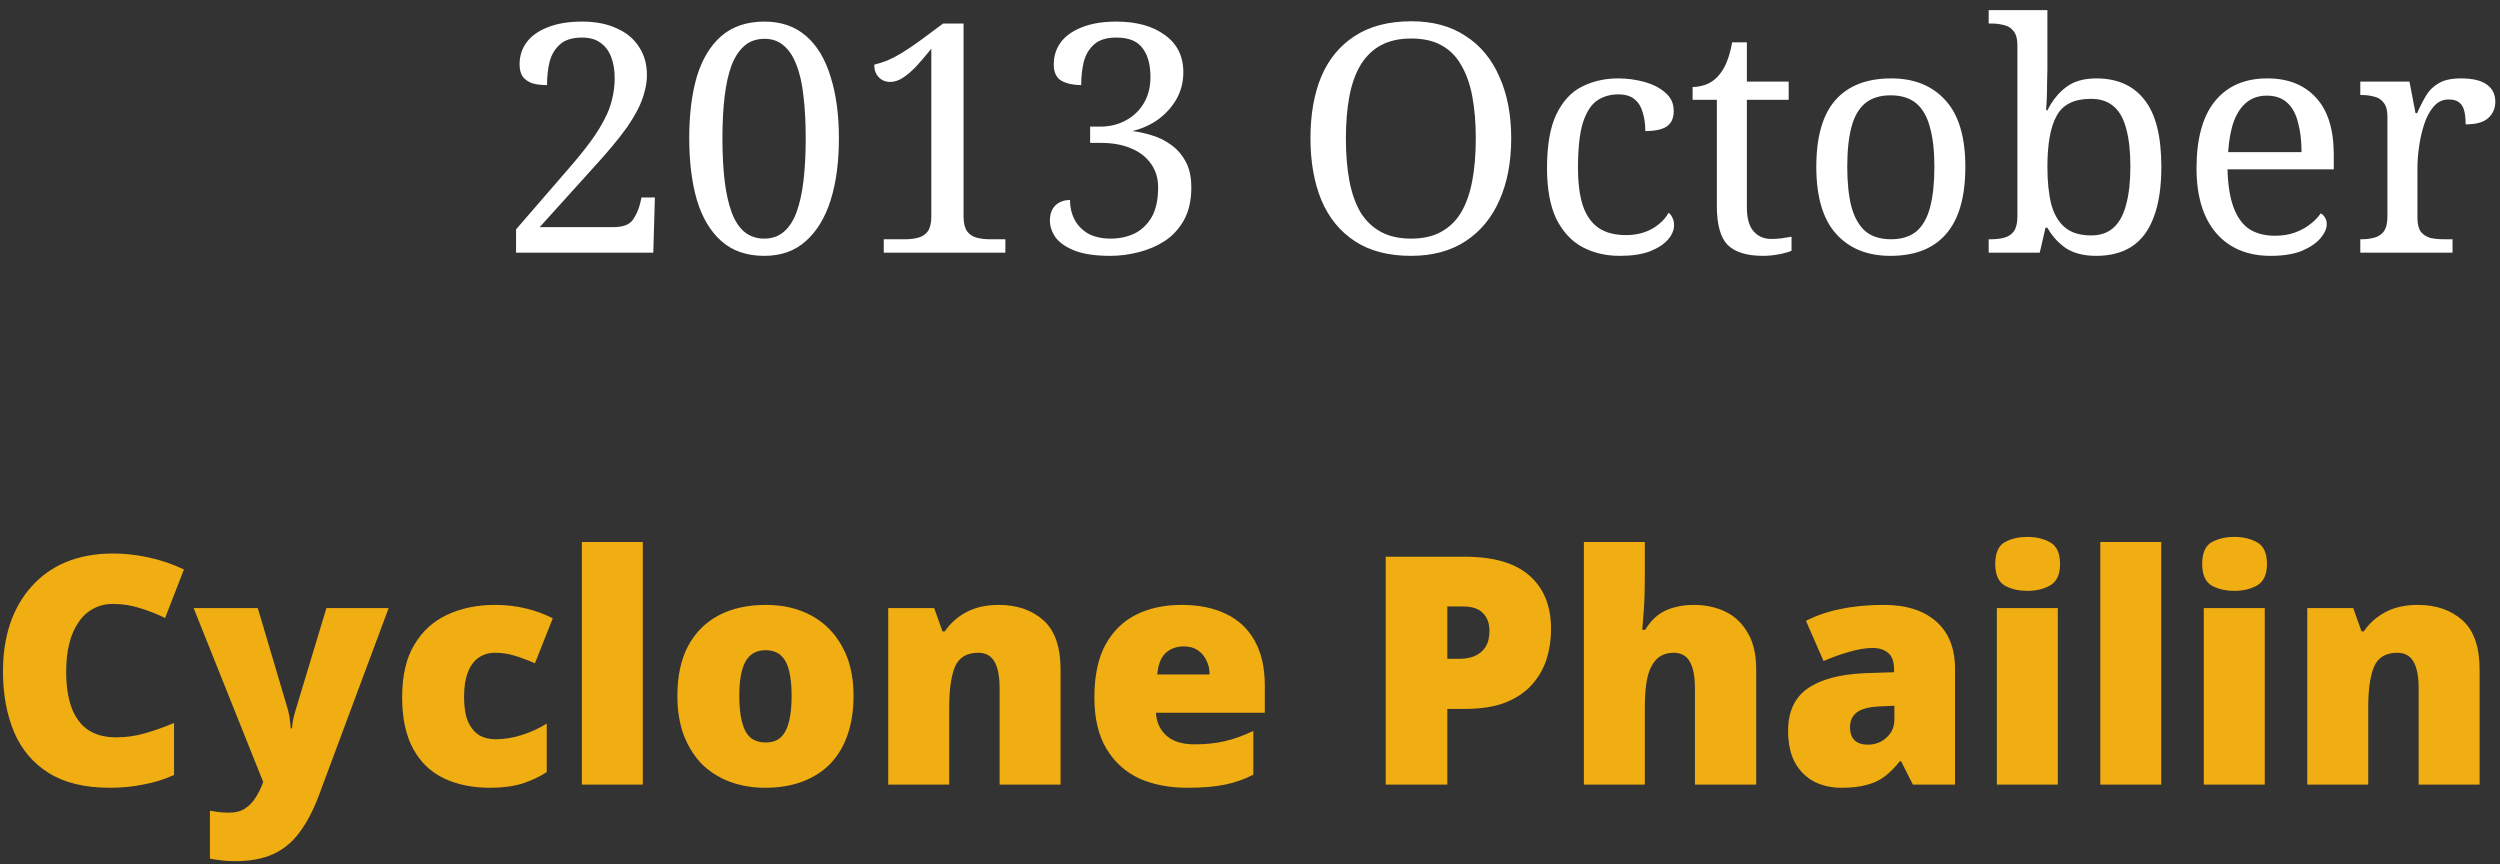 <svg width="188" height="65" viewBox="0 0 188 65" fill="none" xmlns="http://www.w3.org/2000/svg">
<rect x="0" y="0" width="188" height="65" fill="#333333" stroke="none"/>
<path d="M38.808 19L38.808 17.248L42.816 12.616C43.456 11.88 43.992 11.216 44.424 10.624C44.856 10.032 45.2 9.48 45.456 8.968C45.728 8.456 45.92 7.952 46.032 7.456C46.16 6.944 46.224 6.416 46.224 5.872C46.224 5.264 46.136 4.736 45.96 4.288C45.784 3.824 45.512 3.464 45.144 3.208C44.792 2.952 44.336 2.824 43.776 2.824C43.056 2.824 42.504 2.992 42.12 3.328C41.736 3.664 41.472 4.104 41.328 4.648C41.2 5.176 41.136 5.76 41.136 6.4C40.752 6.4 40.4 6.36 40.08 6.28C39.776 6.184 39.528 6.024 39.336 5.8C39.16 5.56 39.072 5.24 39.072 4.84C39.072 4.216 39.248 3.664 39.6 3.184C39.952 2.704 40.48 2.328 41.184 2.056C41.888 1.768 42.752 1.624 43.776 1.624C44.784 1.624 45.648 1.792 46.368 2.128C47.104 2.448 47.664 2.912 48.048 3.52C48.448 4.112 48.648 4.816 48.648 5.632C48.648 6.08 48.584 6.52 48.456 6.952C48.344 7.384 48.176 7.816 47.952 8.248C47.728 8.68 47.456 9.128 47.136 9.592C46.816 10.04 46.448 10.512 46.032 11.008C45.616 11.504 45.152 12.032 44.64 12.592L40.584 17.08H46.128C46.848 17.08 47.336 16.896 47.592 16.528C47.848 16.16 48.032 15.744 48.144 15.28L48.24 14.848H49.248L49.128 19L38.808 19ZM57.47 19.24C56.158 19.24 55.086 18.872 54.254 18.136C53.422 17.4 52.806 16.368 52.406 15.04C52.022 13.712 51.83 12.16 51.83 10.384C51.83 8.608 52.022 7.064 52.406 5.752C52.806 4.44 53.422 3.424 54.254 2.704C55.086 1.984 56.166 1.624 57.494 1.624C58.742 1.624 59.782 1.984 60.614 2.704C61.446 3.424 62.062 4.448 62.462 5.776C62.878 7.088 63.086 8.632 63.086 10.408C63.086 12.184 62.878 13.736 62.462 15.064C62.046 16.376 61.422 17.4 60.59 18.136C59.774 18.872 58.734 19.24 57.47 19.24ZM57.47 17.944C58.046 17.944 58.534 17.776 58.934 17.44C59.334 17.104 59.654 16.616 59.894 15.976C60.134 15.32 60.31 14.528 60.422 13.6C60.534 12.656 60.59 11.592 60.59 10.408C60.59 9.224 60.534 8.168 60.422 7.24C60.326 6.312 60.15 5.528 59.894 4.888C59.654 4.248 59.334 3.76 58.934 3.424C58.55 3.088 58.07 2.92 57.494 2.92C56.902 2.92 56.406 3.088 56.006 3.424C55.606 3.76 55.278 4.248 55.022 4.888C54.782 5.528 54.606 6.312 54.494 7.24C54.382 8.168 54.326 9.224 54.326 10.408C54.326 11.592 54.382 12.656 54.494 13.6C54.606 14.528 54.782 15.32 55.022 15.976C55.262 16.616 55.582 17.104 55.982 17.44C56.398 17.776 56.894 17.944 57.47 17.944ZM66.46 19V17.992H68.068C68.436 17.992 68.764 17.952 69.052 17.872C69.356 17.792 69.596 17.632 69.772 17.392C69.948 17.136 70.036 16.76 70.036 16.264V3.664C69.636 4.16 69.26 4.6 68.908 4.984C68.556 5.352 68.22 5.64 67.9 5.848C67.58 6.056 67.26 6.16 66.94 6.16C66.588 6.16 66.3 6.04 66.076 5.8C65.852 5.56 65.74 5.248 65.74 4.864C66.06 4.784 66.388 4.68 66.724 4.552C67.06 4.408 67.428 4.216 67.828 3.976C68.244 3.72 68.716 3.4 69.244 3.016L70.924 1.768H72.46V16.264C72.46 16.76 72.548 17.136 72.724 17.392C72.9 17.632 73.14 17.792 73.444 17.872C73.748 17.952 74.076 17.992 74.428 17.992L75.604 17.992V19L66.46 19ZM83.49 19.24C82.434 19.24 81.57 19.12 80.898 18.88C80.227 18.624 79.731 18.296 79.41 17.896C79.106 17.48 78.954 17.04 78.954 16.576C78.954 16.096 79.091 15.72 79.362 15.448C79.65 15.176 80.019 15.04 80.466 15.04C80.466 15.6 80.587 16.104 80.826 16.552C81.067 16.984 81.41 17.328 81.859 17.584C82.323 17.824 82.874 17.944 83.514 17.944C84.154 17.944 84.739 17.824 85.266 17.584C85.811 17.328 86.251 16.92 86.587 16.36C86.922 15.8 87.091 15.04 87.091 14.08C87.091 13.408 86.915 12.824 86.562 12.328C86.21 11.816 85.707 11.424 85.05 11.152C84.41 10.88 83.642 10.744 82.746 10.744H81.978V9.52H82.746C83.451 9.52 84.082 9.368 84.642 9.064C85.219 8.76 85.674 8.328 86.01 7.768C86.347 7.208 86.514 6.552 86.514 5.8C86.514 4.856 86.314 4.128 85.915 3.616C85.531 3.088 84.874 2.824 83.947 2.824C83.227 2.824 82.674 2.992 82.29 3.328C81.906 3.664 81.642 4.104 81.499 4.648C81.371 5.176 81.306 5.76 81.306 6.4C80.731 6.4 80.243 6.296 79.843 6.088C79.442 5.864 79.243 5.448 79.243 4.84C79.243 4.216 79.418 3.664 79.77 3.184C80.123 2.704 80.65 2.328 81.355 2.056C82.058 1.768 82.922 1.624 83.947 1.624C85.466 1.624 86.683 1.96 87.594 2.632C88.522 3.288 88.987 4.224 88.987 5.44C88.987 6.16 88.819 6.824 88.483 7.432C88.147 8.024 87.691 8.536 87.115 8.968C86.538 9.384 85.882 9.68 85.147 9.856C85.594 9.904 86.075 10.008 86.587 10.168C87.099 10.312 87.579 10.544 88.026 10.864C88.49 11.184 88.867 11.608 89.154 12.136C89.442 12.648 89.587 13.304 89.587 14.104C89.587 15.064 89.403 15.88 89.034 16.552C88.666 17.208 88.178 17.736 87.57 18.136C86.963 18.52 86.299 18.8 85.579 18.976C84.874 19.152 84.178 19.24 83.49 19.24ZM106.107 19.24C104.411 19.24 103.003 18.872 101.883 18.136C100.763 17.4 99.923 16.368 99.363 15.04C98.819 13.712 98.547 12.16 98.547 10.384C98.547 8.608 98.819 7.064 99.363 5.752C99.923 4.44 100.763 3.424 101.883 2.704C103.019 1.968 104.435 1.6 106.131 1.6C107.747 1.6 109.107 1.968 110.211 2.704C111.331 3.424 112.179 4.448 112.755 5.776C113.347 7.088 113.643 8.632 113.643 10.408C113.643 12.184 113.347 13.736 112.755 15.064C112.179 16.376 111.331 17.4 110.211 18.136C109.091 18.872 107.723 19.24 106.107 19.24ZM106.107 17.944C107.003 17.944 107.755 17.776 108.363 17.44C108.987 17.104 109.491 16.616 109.875 15.976C110.259 15.32 110.539 14.528 110.715 13.6C110.891 12.656 110.979 11.592 110.979 10.408C110.979 9.224 110.891 8.168 110.715 7.24C110.539 6.312 110.259 5.528 109.875 4.888C109.507 4.232 109.011 3.736 108.387 3.4C107.779 3.064 107.027 2.896 106.131 2.896C105.235 2.896 104.475 3.064 103.851 3.4C103.227 3.736 102.715 4.232 102.315 4.888C101.931 5.528 101.651 6.312 101.475 7.24C101.299 8.168 101.211 9.224 101.211 10.408C101.211 11.592 101.299 12.656 101.475 13.6C101.651 14.528 101.931 15.32 102.315 15.976C102.715 16.616 103.227 17.104 103.851 17.44C104.475 17.776 105.227 17.944 106.107 17.944ZM121.808 19.24C120.752 19.24 119.808 19.016 118.976 18.568C118.16 18.12 117.512 17.416 117.032 16.456C116.568 15.48 116.336 14.208 116.336 12.64C116.336 10.928 116.568 9.584 117.032 8.608C117.512 7.616 118.152 6.92 118.952 6.52C119.768 6.104 120.68 5.896 121.688 5.896C122.36 5.896 123.016 5.984 123.656 6.16C124.296 6.336 124.824 6.608 125.24 6.976C125.656 7.328 125.864 7.784 125.864 8.344C125.864 8.712 125.784 9.008 125.624 9.232C125.464 9.456 125.224 9.616 124.904 9.712C124.6 9.808 124.208 9.856 123.728 9.856C123.728 9.344 123.664 8.88 123.536 8.464C123.424 8.048 123.224 7.72 122.936 7.48C122.648 7.224 122.232 7.096 121.688 7.096C121.08 7.096 120.544 7.256 120.08 7.576C119.632 7.896 119.28 8.456 119.024 9.256C118.784 10.056 118.664 11.176 118.664 12.616C118.664 13.752 118.784 14.696 119.024 15.448C119.28 16.2 119.672 16.76 120.2 17.128C120.728 17.496 121.424 17.68 122.288 17.68C122.784 17.68 123.24 17.608 123.656 17.464C124.072 17.32 124.432 17.12 124.736 16.864C125.056 16.608 125.304 16.32 125.48 16C125.608 16.096 125.704 16.224 125.768 16.384C125.848 16.528 125.888 16.712 125.888 16.936C125.888 17.304 125.736 17.664 125.432 18.016C125.128 18.368 124.672 18.664 124.064 18.904C123.472 19.128 122.72 19.24 121.808 19.24ZM132.588 19.24C131.372 19.24 130.484 18.968 129.924 18.424C129.38 17.864 129.108 16.896 129.108 15.52V7.504H127.284V6.544C127.572 6.544 127.892 6.488 128.244 6.376C128.596 6.248 128.9 6.048 129.156 5.776C129.428 5.488 129.652 5.136 129.828 4.72C130.004 4.304 130.148 3.792 130.26 3.184H131.364V6.136H134.508V7.504H131.364V15.592C131.364 16.408 131.532 17.008 131.868 17.392C132.204 17.776 132.644 17.968 133.188 17.968C133.476 17.968 133.74 17.952 133.98 17.92C134.22 17.888 134.468 17.848 134.724 17.8V18.856C134.516 18.952 134.204 19.04 133.788 19.12C133.372 19.2 132.972 19.24 132.588 19.24ZM142.154 19.24C140.426 19.24 139.066 18.688 138.074 17.584C137.082 16.48 136.586 14.8 136.586 12.544C136.586 10.304 137.058 8.64 138.002 7.552C138.962 6.448 140.37 5.896 142.226 5.896C143.954 5.896 145.314 6.448 146.306 7.552C147.298 8.64 147.794 10.304 147.794 12.544C147.794 14.8 147.314 16.48 146.354 17.584C145.41 18.688 144.01 19.24 142.154 19.24ZM142.202 17.992C143.002 17.992 143.642 17.792 144.122 17.392C144.602 16.976 144.946 16.36 145.154 15.544C145.362 14.728 145.466 13.728 145.466 12.544C145.466 11.344 145.354 10.352 145.13 9.568C144.922 8.768 144.578 8.168 144.098 7.768C143.618 7.368 142.978 7.168 142.178 7.168C141.378 7.168 140.738 7.368 140.258 7.768C139.778 8.168 139.434 8.768 139.226 9.568C139.018 10.352 138.914 11.344 138.914 12.544C138.914 13.728 139.018 14.728 139.226 15.544C139.45 16.36 139.802 16.976 140.282 17.392C140.762 17.792 141.402 17.992 142.202 17.992ZM157.637 19.24C156.709 19.24 155.949 19.048 155.357 18.664C154.781 18.264 154.317 17.752 153.965 17.128H153.821L153.389 19H149.549V17.992H149.741C150.109 17.992 150.437 17.952 150.725 17.872C151.029 17.792 151.269 17.632 151.445 17.392C151.621 17.136 151.709 16.76 151.709 16.264V3.4C151.709 2.92 151.613 2.568 151.421 2.344C151.245 2.104 151.005 1.952 150.701 1.888C150.413 1.808 150.093 1.768 149.741 1.768H149.549V0.76H153.965V5.176C153.965 5.448 153.957 5.8 153.941 6.232C153.941 6.648 153.933 7.056 153.917 7.456C153.901 7.84 153.885 8.12 153.869 8.296H153.965C154.333 7.56 154.805 6.976 155.381 6.544C155.957 6.112 156.709 5.896 157.637 5.896C159.221 5.896 160.429 6.432 161.261 7.504C162.109 8.56 162.533 10.24 162.533 12.544C162.533 14.08 162.341 15.344 161.957 16.336C161.589 17.328 161.037 18.064 160.301 18.544C159.581 19.008 158.693 19.24 157.637 19.24ZM157.253 17.704C157.957 17.704 158.525 17.504 158.957 17.104C159.389 16.704 159.701 16.12 159.893 15.352C160.101 14.584 160.205 13.64 160.205 12.52C160.205 11.384 160.101 10.44 159.893 9.688C159.701 8.936 159.389 8.376 158.957 8.008C158.525 7.624 157.949 7.432 157.229 7.432C155.981 7.432 155.125 7.856 154.661 8.704C154.197 9.536 153.965 10.816 153.965 12.544C153.965 13.648 154.061 14.584 154.253 15.352C154.461 16.12 154.805 16.704 155.285 17.104C155.765 17.504 156.421 17.704 157.253 17.704ZM170.747 19.24C169.003 19.24 167.635 18.664 166.643 17.512C165.667 16.36 165.179 14.744 165.179 12.664C165.179 10.424 165.643 8.736 166.571 7.6C167.499 6.464 168.811 5.896 170.507 5.896C172.059 5.896 173.275 6.376 174.155 7.336C175.051 8.296 175.499 9.728 175.499 11.632V12.736H167.507C167.539 13.904 167.691 14.856 167.963 15.592C168.235 16.328 168.627 16.872 169.139 17.224C169.667 17.56 170.315 17.728 171.083 17.728C171.643 17.728 172.139 17.648 172.571 17.488C173.019 17.328 173.403 17.12 173.723 16.864C174.059 16.608 174.323 16.336 174.515 16.048C174.627 16.096 174.731 16.192 174.827 16.336C174.923 16.48 174.971 16.656 174.971 16.864C174.971 17.184 174.819 17.528 174.515 17.896C174.211 18.264 173.747 18.584 173.123 18.856C172.499 19.112 171.707 19.24 170.747 19.24ZM173.075 11.44C173.075 10.592 172.987 9.848 172.811 9.208C172.651 8.568 172.379 8.072 171.995 7.72C171.611 7.368 171.099 7.192 170.459 7.192C169.867 7.192 169.363 7.36 168.947 7.696C168.547 8.016 168.227 8.488 167.987 9.112C167.763 9.736 167.619 10.512 167.555 11.44H173.075ZM177.495 19V17.992H177.567C177.935 17.992 178.263 17.952 178.551 17.872C178.855 17.792 179.095 17.632 179.271 17.392C179.447 17.136 179.535 16.76 179.535 16.264V8.776C179.535 8.296 179.439 7.944 179.247 7.72C179.071 7.48 178.831 7.328 178.527 7.264C178.239 7.184 177.919 7.144 177.567 7.144H177.495V6.136H181.191L181.647 8.512H181.767C181.975 8.032 182.199 7.592 182.439 7.192C182.679 6.792 182.999 6.48 183.399 6.256C183.799 6.016 184.351 5.896 185.055 5.896C185.935 5.896 186.583 6.048 186.999 6.352C187.431 6.656 187.647 7.088 187.647 7.648C187.647 8.144 187.471 8.552 187.119 8.872C186.783 9.192 186.215 9.352 185.415 9.352C185.415 8.904 185.375 8.544 185.295 8.272C185.215 8 185.079 7.8 184.887 7.672C184.711 7.544 184.463 7.48 184.143 7.48C183.695 7.48 183.319 7.656 183.015 8.008C182.711 8.36 182.471 8.808 182.295 9.352C182.119 9.896 181.991 10.464 181.911 11.056C181.831 11.632 181.791 12.152 181.791 12.616V16.384C181.791 16.848 181.879 17.2 182.055 17.44C182.247 17.664 182.487 17.816 182.775 17.896C183.079 17.96 183.407 17.992 183.759 17.992H184.431V19H177.495Z" fill="white"/>
<path d="M8.48 45.416C7.936 45.416 7.448 45.536 7.016 45.776C6.584 46 6.216 46.336 5.912 46.784C5.608 47.216 5.376 47.744 5.216 48.368C5.056 48.992 4.976 49.704 4.976 50.504C4.976 51.576 5.112 52.48 5.384 53.216C5.656 53.952 6.072 54.512 6.632 54.896C7.192 55.264 7.896 55.448 8.744 55.448C9.496 55.448 10.224 55.344 10.928 55.136C11.648 54.928 12.368 54.672 13.088 54.368V58.28C12.336 58.616 11.56 58.856 10.76 59C9.976 59.16 9.136 59.24 8.24 59.24C6.384 59.24 4.864 58.872 3.68 58.136C2.496 57.4 1.624 56.376 1.064 55.064C0.504 53.736 0.224 52.208 0.224 50.48C0.224 49.184 0.4 48 0.752 46.928C1.12 45.84 1.656 44.904 2.36 44.12C3.064 43.32 3.928 42.704 4.952 42.272C5.992 41.84 7.184 41.624 8.528 41.624C9.36 41.624 10.232 41.72 11.144 41.912C12.056 42.104 12.952 42.408 13.832 42.824L12.416 46.472C11.792 46.168 11.16 45.92 10.52 45.728C9.88 45.52 9.2 45.416 8.48 45.416ZM14.562 45.728H19.386L21.642 53.336C21.674 53.448 21.706 53.584 21.738 53.744C21.77 53.904 21.794 54.072 21.81 54.248C21.842 54.424 21.858 54.6 21.858 54.776H21.954C21.986 54.456 22.026 54.184 22.074 53.96C22.138 53.72 22.194 53.52 22.242 53.36L24.546 45.728H29.226L23.97 59.84C23.57 60.912 23.098 61.816 22.554 62.552C22.026 63.288 21.37 63.84 20.586 64.208C19.802 64.576 18.826 64.76 17.658 64.76C17.242 64.76 16.882 64.736 16.578 64.688C16.274 64.656 16.01 64.616 15.786 64.568V60.968C15.962 61 16.17 61.032 16.41 61.064C16.666 61.096 16.93 61.112 17.202 61.112C17.714 61.112 18.122 61.008 18.426 60.8C18.746 60.592 19.01 60.32 19.218 59.984C19.426 59.664 19.602 59.312 19.746 58.928L19.794 58.808L14.562 45.728ZM36.866 59.24C35.522 59.24 34.354 59 33.362 58.52C32.37 58.04 31.602 57.296 31.058 56.288C30.514 55.28 30.242 53.992 30.242 52.424C30.242 50.808 30.546 49.496 31.154 48.488C31.762 47.464 32.586 46.712 33.626 46.232C34.682 45.736 35.882 45.488 37.226 45.488C38.042 45.488 38.81 45.576 39.53 45.752C40.266 45.928 40.946 46.176 41.57 46.496L40.226 49.88C39.682 49.64 39.17 49.448 38.69 49.304C38.226 49.16 37.738 49.088 37.226 49.088C36.762 49.088 36.354 49.208 36.002 49.448C35.65 49.688 35.378 50.056 35.186 50.552C34.994 51.032 34.898 51.648 34.898 52.4C34.898 53.168 34.994 53.784 35.186 54.248C35.394 54.712 35.674 55.056 36.026 55.28C36.378 55.488 36.786 55.592 37.25 55.592C37.906 55.592 38.562 55.488 39.218 55.28C39.89 55.072 40.522 54.784 41.114 54.416V58.064C40.57 58.416 39.954 58.704 39.266 58.928C38.578 59.136 37.778 59.24 36.866 59.24ZM48.34 59H43.756V40.76H48.34L48.34 59ZM64.186 52.328C64.186 53.432 64.034 54.416 63.73 55.28C63.426 56.144 62.986 56.872 62.41 57.464C61.834 58.04 61.138 58.48 60.322 58.784C59.506 59.088 58.578 59.24 57.538 59.24C56.578 59.24 55.69 59.088 54.874 58.784C54.074 58.48 53.378 58.04 52.786 57.464C52.21 56.872 51.754 56.144 51.418 55.28C51.098 54.416 50.938 53.432 50.938 52.328C50.938 50.856 51.202 49.616 51.73 48.608C52.274 47.584 53.042 46.808 54.034 46.28C55.026 45.752 56.218 45.488 57.61 45.488C58.89 45.488 60.018 45.752 60.994 46.28C61.986 46.808 62.762 47.584 63.322 48.608C63.898 49.616 64.186 50.856 64.186 52.328ZM55.594 52.328C55.594 53.08 55.658 53.72 55.786 54.248C55.914 54.776 56.122 55.176 56.41 55.448C56.714 55.704 57.106 55.832 57.586 55.832C58.066 55.832 58.442 55.704 58.714 55.448C59.002 55.176 59.21 54.776 59.338 54.248C59.466 53.72 59.53 53.08 59.53 52.328C59.53 51.576 59.466 50.944 59.338 50.432C59.21 49.92 59.002 49.536 58.714 49.28C58.426 49.024 58.042 48.896 57.562 48.896C56.874 48.896 56.37 49.184 56.05 49.76C55.746 50.336 55.594 51.192 55.594 52.328ZM75.099 45.488C76.475 45.488 77.595 45.872 78.459 46.64C79.323 47.408 79.755 48.648 79.755 50.36V59H75.171V51.752C75.171 50.872 75.043 50.208 74.787 49.76C74.531 49.312 74.123 49.088 73.563 49.088C72.699 49.088 72.115 49.44 71.811 50.144C71.523 50.848 71.379 51.864 71.379 53.192V59H66.795L66.795 45.728H70.251L70.875 47.48H71.043C71.331 47.064 71.667 46.712 72.051 46.424C72.451 46.12 72.899 45.888 73.395 45.728C73.907 45.568 74.475 45.488 75.099 45.488ZM88.849 45.488C90.145 45.488 91.257 45.712 92.185 46.16C93.129 46.608 93.849 47.28 94.345 48.176C94.857 49.072 95.113 50.2 95.113 51.56V53.6H86.929C86.961 54.288 87.217 54.856 87.697 55.304C88.193 55.752 88.905 55.976 89.833 55.976C90.665 55.976 91.425 55.896 92.113 55.736C92.801 55.576 93.513 55.32 94.249 54.968V58.256C93.609 58.592 92.905 58.84 92.137 59C91.385 59.16 90.433 59.24 89.281 59.24C87.937 59.24 86.737 59.008 85.681 58.544C84.641 58.064 83.817 57.32 83.209 56.312C82.601 55.304 82.297 54.016 82.297 52.448C82.297 50.848 82.569 49.536 83.113 48.512C83.673 47.488 84.441 46.728 85.417 46.232C86.409 45.736 87.553 45.488 88.849 45.488ZM89.017 48.608C88.473 48.608 88.017 48.776 87.649 49.112C87.297 49.448 87.089 49.984 87.025 50.72H90.961C90.961 50.32 90.881 49.968 90.721 49.664C90.577 49.344 90.361 49.088 90.073 48.896C89.785 48.704 89.433 48.608 89.017 48.608ZM110.135 41.864C112.311 41.864 113.935 42.336 115.007 43.28C116.095 44.224 116.639 45.568 116.639 47.312C116.639 48.096 116.527 48.848 116.303 49.568C116.079 50.272 115.711 50.912 115.199 51.488C114.703 52.048 114.039 52.496 113.207 52.832C112.375 53.152 111.351 53.312 110.135 53.312H108.839V59H104.207L104.207 41.864H110.135ZM110.039 45.608H108.839L108.839 49.544H109.751C110.151 49.544 110.519 49.48 110.855 49.352C111.207 49.208 111.487 48.984 111.695 48.68C111.903 48.36 112.007 47.944 112.007 47.432C112.007 46.888 111.847 46.448 111.527 46.112C111.207 45.776 110.711 45.608 110.039 45.608ZM123.691 43.352C123.691 44.328 123.667 45.152 123.619 45.824C123.571 46.496 123.531 47.008 123.499 47.36H123.715C124.003 46.896 124.323 46.528 124.675 46.256C125.043 45.984 125.451 45.792 125.899 45.68C126.347 45.552 126.835 45.488 127.363 45.488C128.243 45.488 129.035 45.656 129.739 45.992C130.443 46.328 131.003 46.856 131.419 47.576C131.851 48.28 132.067 49.208 132.067 50.36V59H127.459V51.752C127.459 50.872 127.331 50.208 127.075 49.76C126.819 49.312 126.419 49.088 125.875 49.088C125.331 49.088 124.899 49.248 124.579 49.568C124.259 49.888 124.027 50.352 123.883 50.96C123.755 51.552 123.691 52.288 123.691 53.168V59H119.107V40.76H123.691V43.352ZM141.666 45.488C143.346 45.488 144.658 45.904 145.602 46.736C146.546 47.568 147.018 48.752 147.018 50.288V59H143.85L142.962 57.248H142.866C142.498 57.712 142.114 58.096 141.714 58.4C141.33 58.688 140.882 58.896 140.37 59.024C139.858 59.168 139.234 59.24 138.498 59.24C137.73 59.24 137.042 59.088 136.434 58.784C135.826 58.464 135.346 57.992 134.994 57.368C134.642 56.728 134.466 55.92 134.466 54.944C134.466 53.52 134.954 52.464 135.93 51.776C136.922 51.088 138.354 50.704 140.226 50.624L142.434 50.552V50.36C142.434 49.768 142.29 49.352 142.002 49.112C141.714 48.856 141.322 48.728 140.826 48.728C140.298 48.728 139.714 48.824 139.074 49.016C138.434 49.192 137.786 49.424 137.13 49.712L135.81 46.688C136.578 46.288 137.442 45.992 138.402 45.8C139.378 45.592 140.466 45.488 141.666 45.488ZM141.402 53.12C140.57 53.152 139.978 53.304 139.626 53.576C139.29 53.832 139.122 54.2 139.122 54.68C139.122 55.128 139.242 55.464 139.482 55.688C139.722 55.896 140.042 56 140.442 56C141.002 56 141.474 55.824 141.858 55.472C142.258 55.12 142.458 54.664 142.458 54.104V53.072L141.402 53.12ZM154.747 45.728V59L150.163 59V45.728H154.747ZM152.467 40.376C153.123 40.376 153.691 40.512 154.171 40.784C154.667 41.056 154.915 41.6 154.915 42.416C154.915 43.2 154.667 43.736 154.171 44.024C153.691 44.296 153.123 44.432 152.467 44.432C151.795 44.432 151.219 44.296 150.739 44.024C150.275 43.736 150.043 43.2 150.043 42.416C150.043 41.6 150.275 41.056 150.739 40.784C151.219 40.512 151.795 40.376 152.467 40.376ZM162.527 59H157.943V40.76H162.527V59ZM170.309 45.728V59H165.725V45.728L170.309 45.728ZM168.029 40.376C168.685 40.376 169.253 40.512 169.733 40.784C170.229 41.056 170.477 41.6 170.477 42.416C170.477 43.2 170.229 43.736 169.733 44.024C169.253 44.296 168.685 44.432 168.029 44.432C167.357 44.432 166.781 44.296 166.301 44.024C165.837 43.736 165.605 43.2 165.605 42.416C165.605 41.6 165.837 41.056 166.301 40.784C166.781 40.512 167.357 40.376 168.029 40.376ZM181.81 45.488C183.186 45.488 184.306 45.872 185.17 46.64C186.034 47.408 186.466 48.648 186.466 50.36V59H181.882V51.752C181.882 50.872 181.754 50.208 181.498 49.76C181.242 49.312 180.834 49.088 180.274 49.088C179.41 49.088 178.826 49.44 178.522 50.144C178.234 50.848 178.09 51.864 178.09 53.192V59H173.506V45.728H176.962L177.586 47.48H177.754C178.042 47.064 178.378 46.712 178.762 46.424C179.162 46.12 179.61 45.888 180.106 45.728C180.618 45.568 181.186 45.488 181.81 45.488Z" fill="#F1AE12"/>
</svg>
